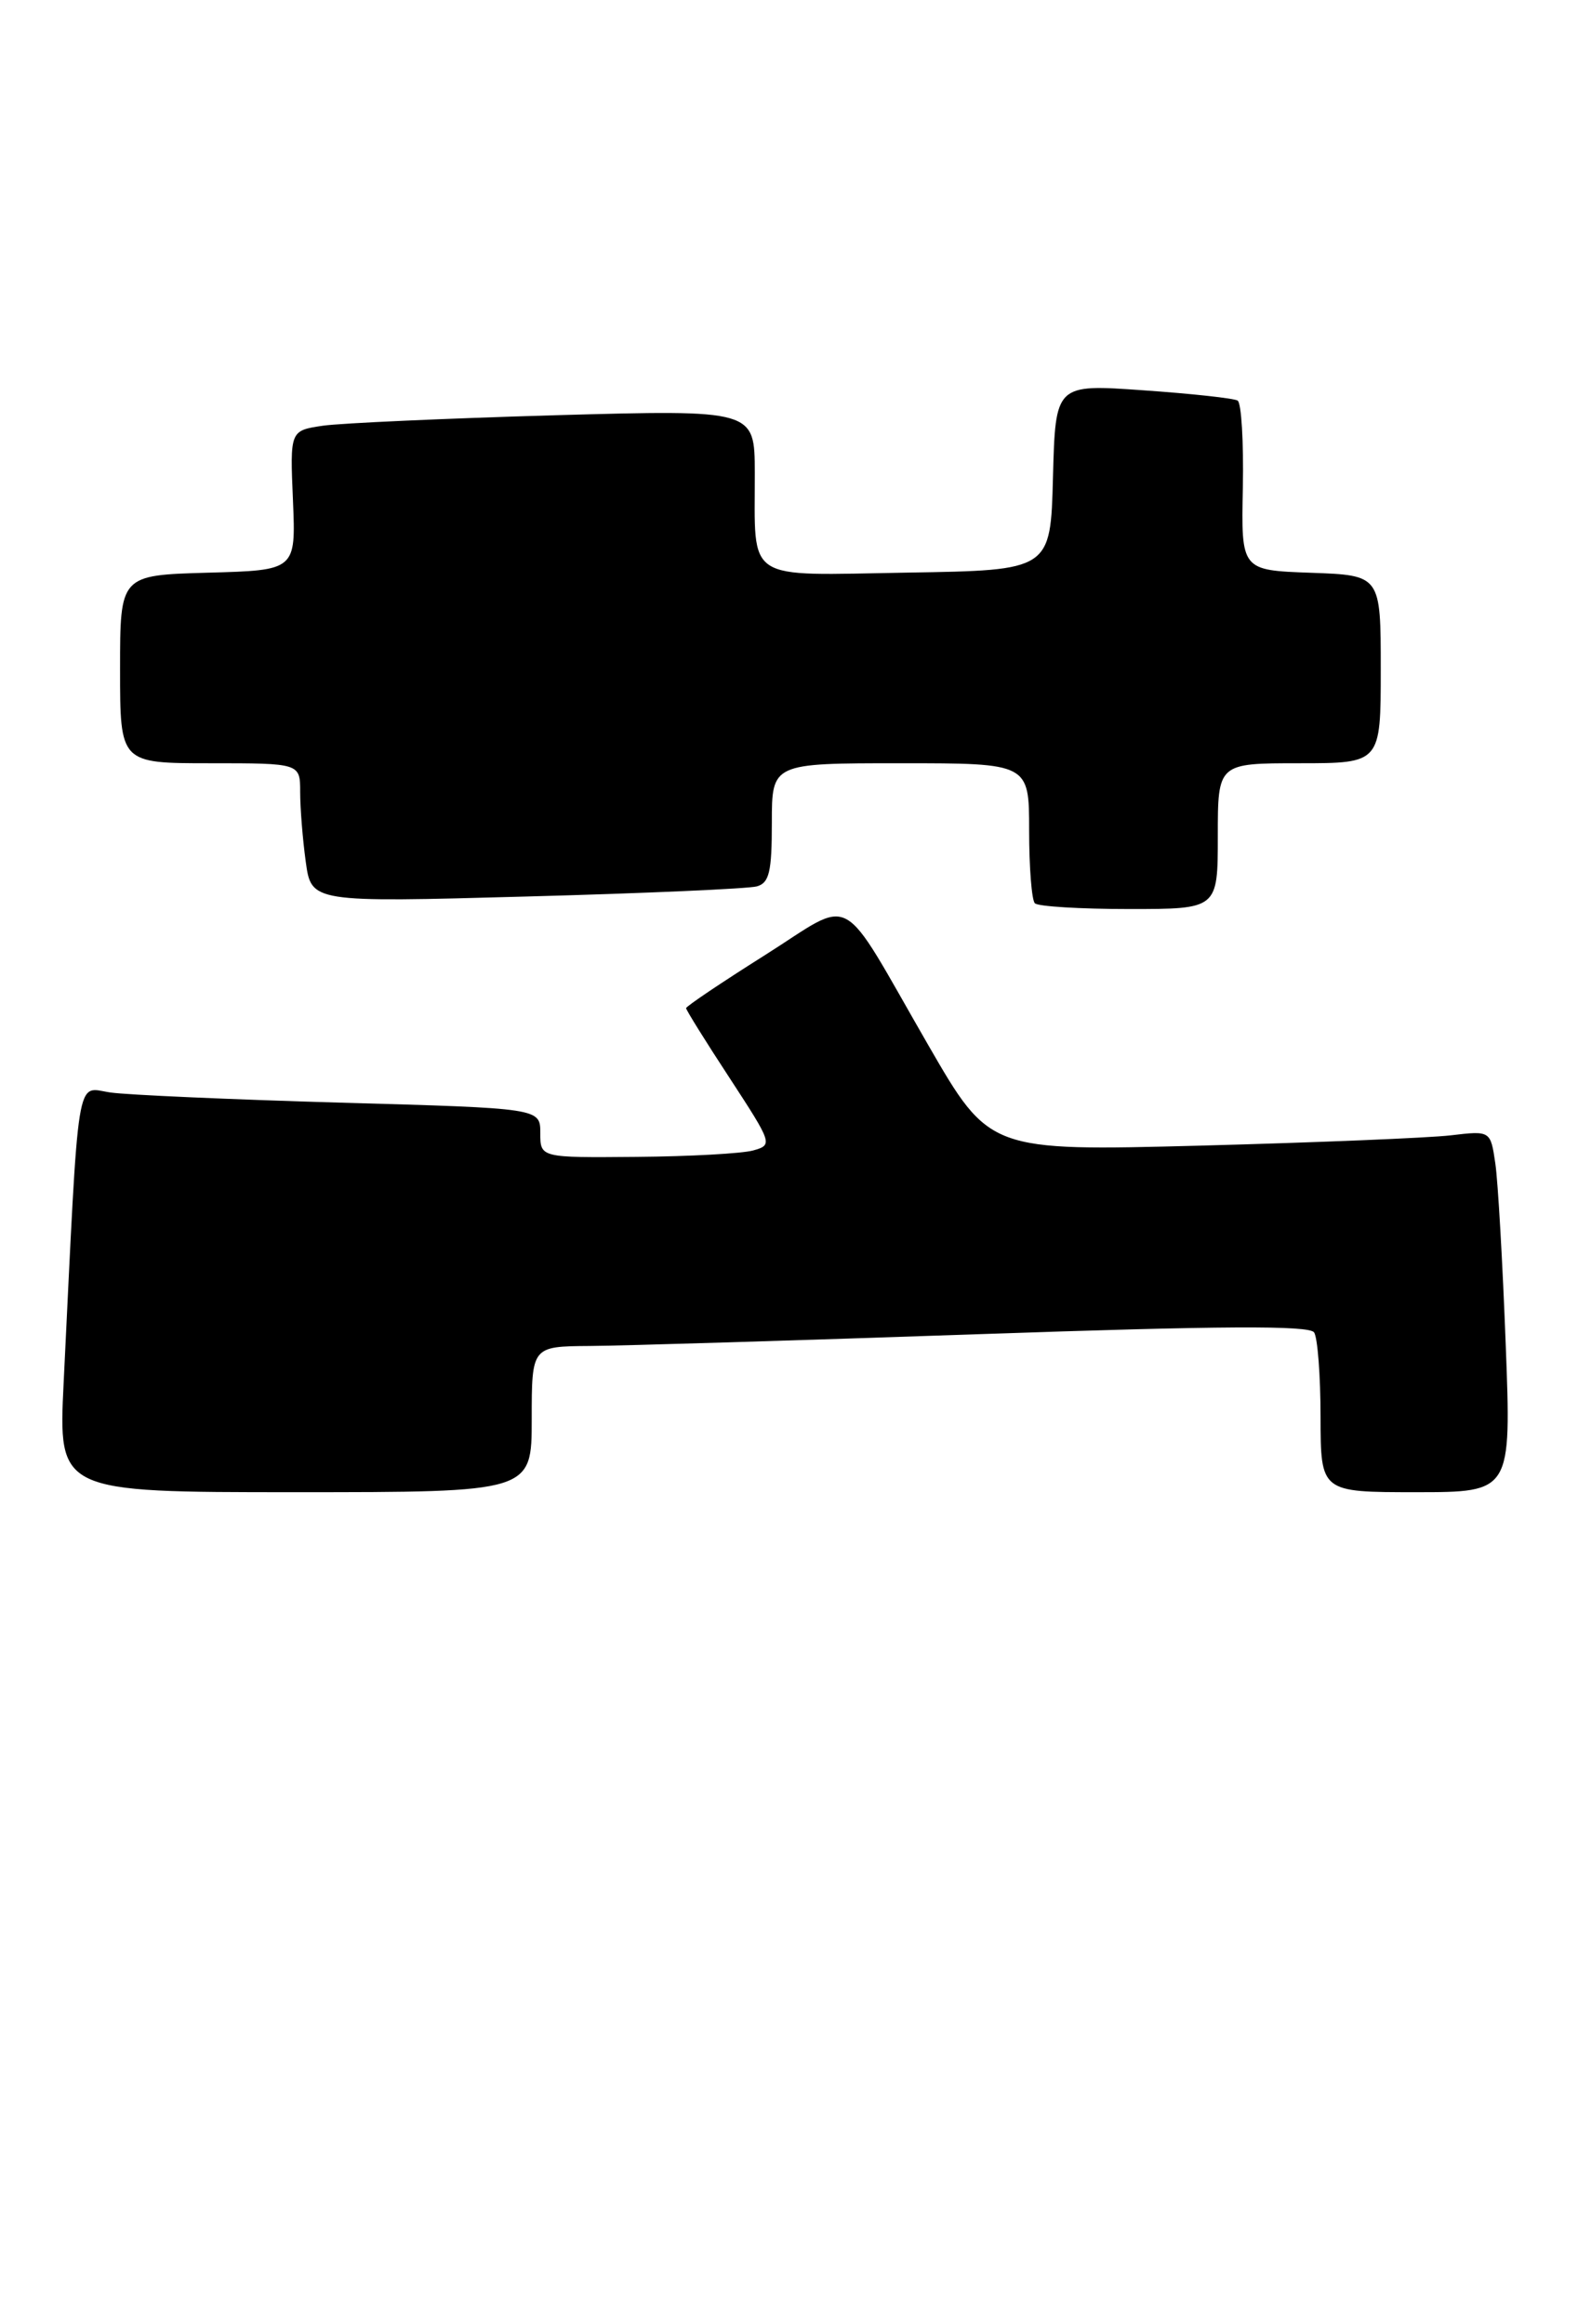 <?xml version="1.0" encoding="UTF-8" standalone="no"?>
<!DOCTYPE svg PUBLIC "-//W3C//DTD SVG 1.1//EN" "http://www.w3.org/Graphics/SVG/1.1/DTD/svg11.dtd" >
<svg xmlns="http://www.w3.org/2000/svg" xmlns:xlink="http://www.w3.org/1999/xlink" version="1.1" viewBox="0 0 184 271">
 <g >
 <path fill="currentColor"
d=" M 62.00 165.50 C 62.00 157.00 62.00 157.00 68.75 156.95 C 72.46 156.93 92.82 156.31 114.00 155.58 C 142.49 154.59 152.69 154.54 153.23 155.37 C 153.64 155.99 153.98 160.44 153.98 165.25 C 154.00 174.00 154.00 174.00 165.11 174.00 C 176.23 174.00 176.23 174.00 175.57 156.75 C 175.21 147.26 174.67 137.78 174.36 135.67 C 173.80 131.84 173.80 131.84 169.15 132.39 C 166.59 132.69 153.45 133.23 139.94 133.59 C 115.38 134.23 115.38 134.23 108.24 121.87 C 97.61 103.44 99.84 104.66 89.14 111.41 C 84.11 114.58 80.00 117.35 80.00 117.56 C 80.00 117.77 82.28 121.44 85.08 125.71 C 90.08 133.38 90.12 133.50 87.83 134.15 C 86.55 134.51 80.44 134.85 74.25 134.90 C 63.00 135.00 63.00 135.00 63.00 132.12 C 63.00 129.23 63.00 129.23 39.75 128.58 C 26.96 128.21 14.86 127.68 12.86 127.39 C 8.80 126.80 9.23 124.15 7.42 161.25 C 6.80 174.00 6.80 174.00 34.40 174.00 C 62.00 174.00 62.00 174.00 62.00 165.50 Z  M 142.00 97.50 C 142.00 89.00 142.00 89.00 151.50 89.00 C 161.00 89.00 161.00 89.00 161.00 78.04 C 161.00 67.08 161.00 67.08 152.86 66.79 C 144.72 66.50 144.72 66.50 144.92 56.84 C 145.02 51.53 144.75 46.97 144.31 46.71 C 143.86 46.44 138.90 45.90 133.28 45.51 C 123.07 44.79 123.07 44.79 122.78 55.64 C 122.50 66.50 122.50 66.50 105.87 66.77 C 86.59 67.09 88.04 68.04 88.01 55.13 C 88.00 47.77 88.00 47.77 64.75 48.42 C 51.96 48.79 39.77 49.34 37.66 49.64 C 33.81 50.21 33.81 50.21 34.16 58.35 C 34.50 66.50 34.50 66.50 24.25 66.78 C 14.00 67.07 14.00 67.07 14.00 78.03 C 14.00 89.00 14.00 89.00 24.50 89.00 C 35.00 89.00 35.00 89.00 35.00 92.36 C 35.00 94.21 35.29 97.86 35.65 100.47 C 36.30 105.23 36.30 105.23 61.40 104.54 C 75.21 104.17 87.29 103.63 88.25 103.36 C 89.70 102.95 90.00 101.68 90.00 95.93 C 90.00 89.00 90.00 89.00 105.00 89.00 C 120.00 89.00 120.00 89.00 120.00 96.83 C 120.00 101.14 120.30 104.97 120.67 105.33 C 121.03 105.70 125.98 106.00 131.67 106.00 C 142.00 106.00 142.00 106.00 142.00 97.50 Z "/>
</g>
</svg>